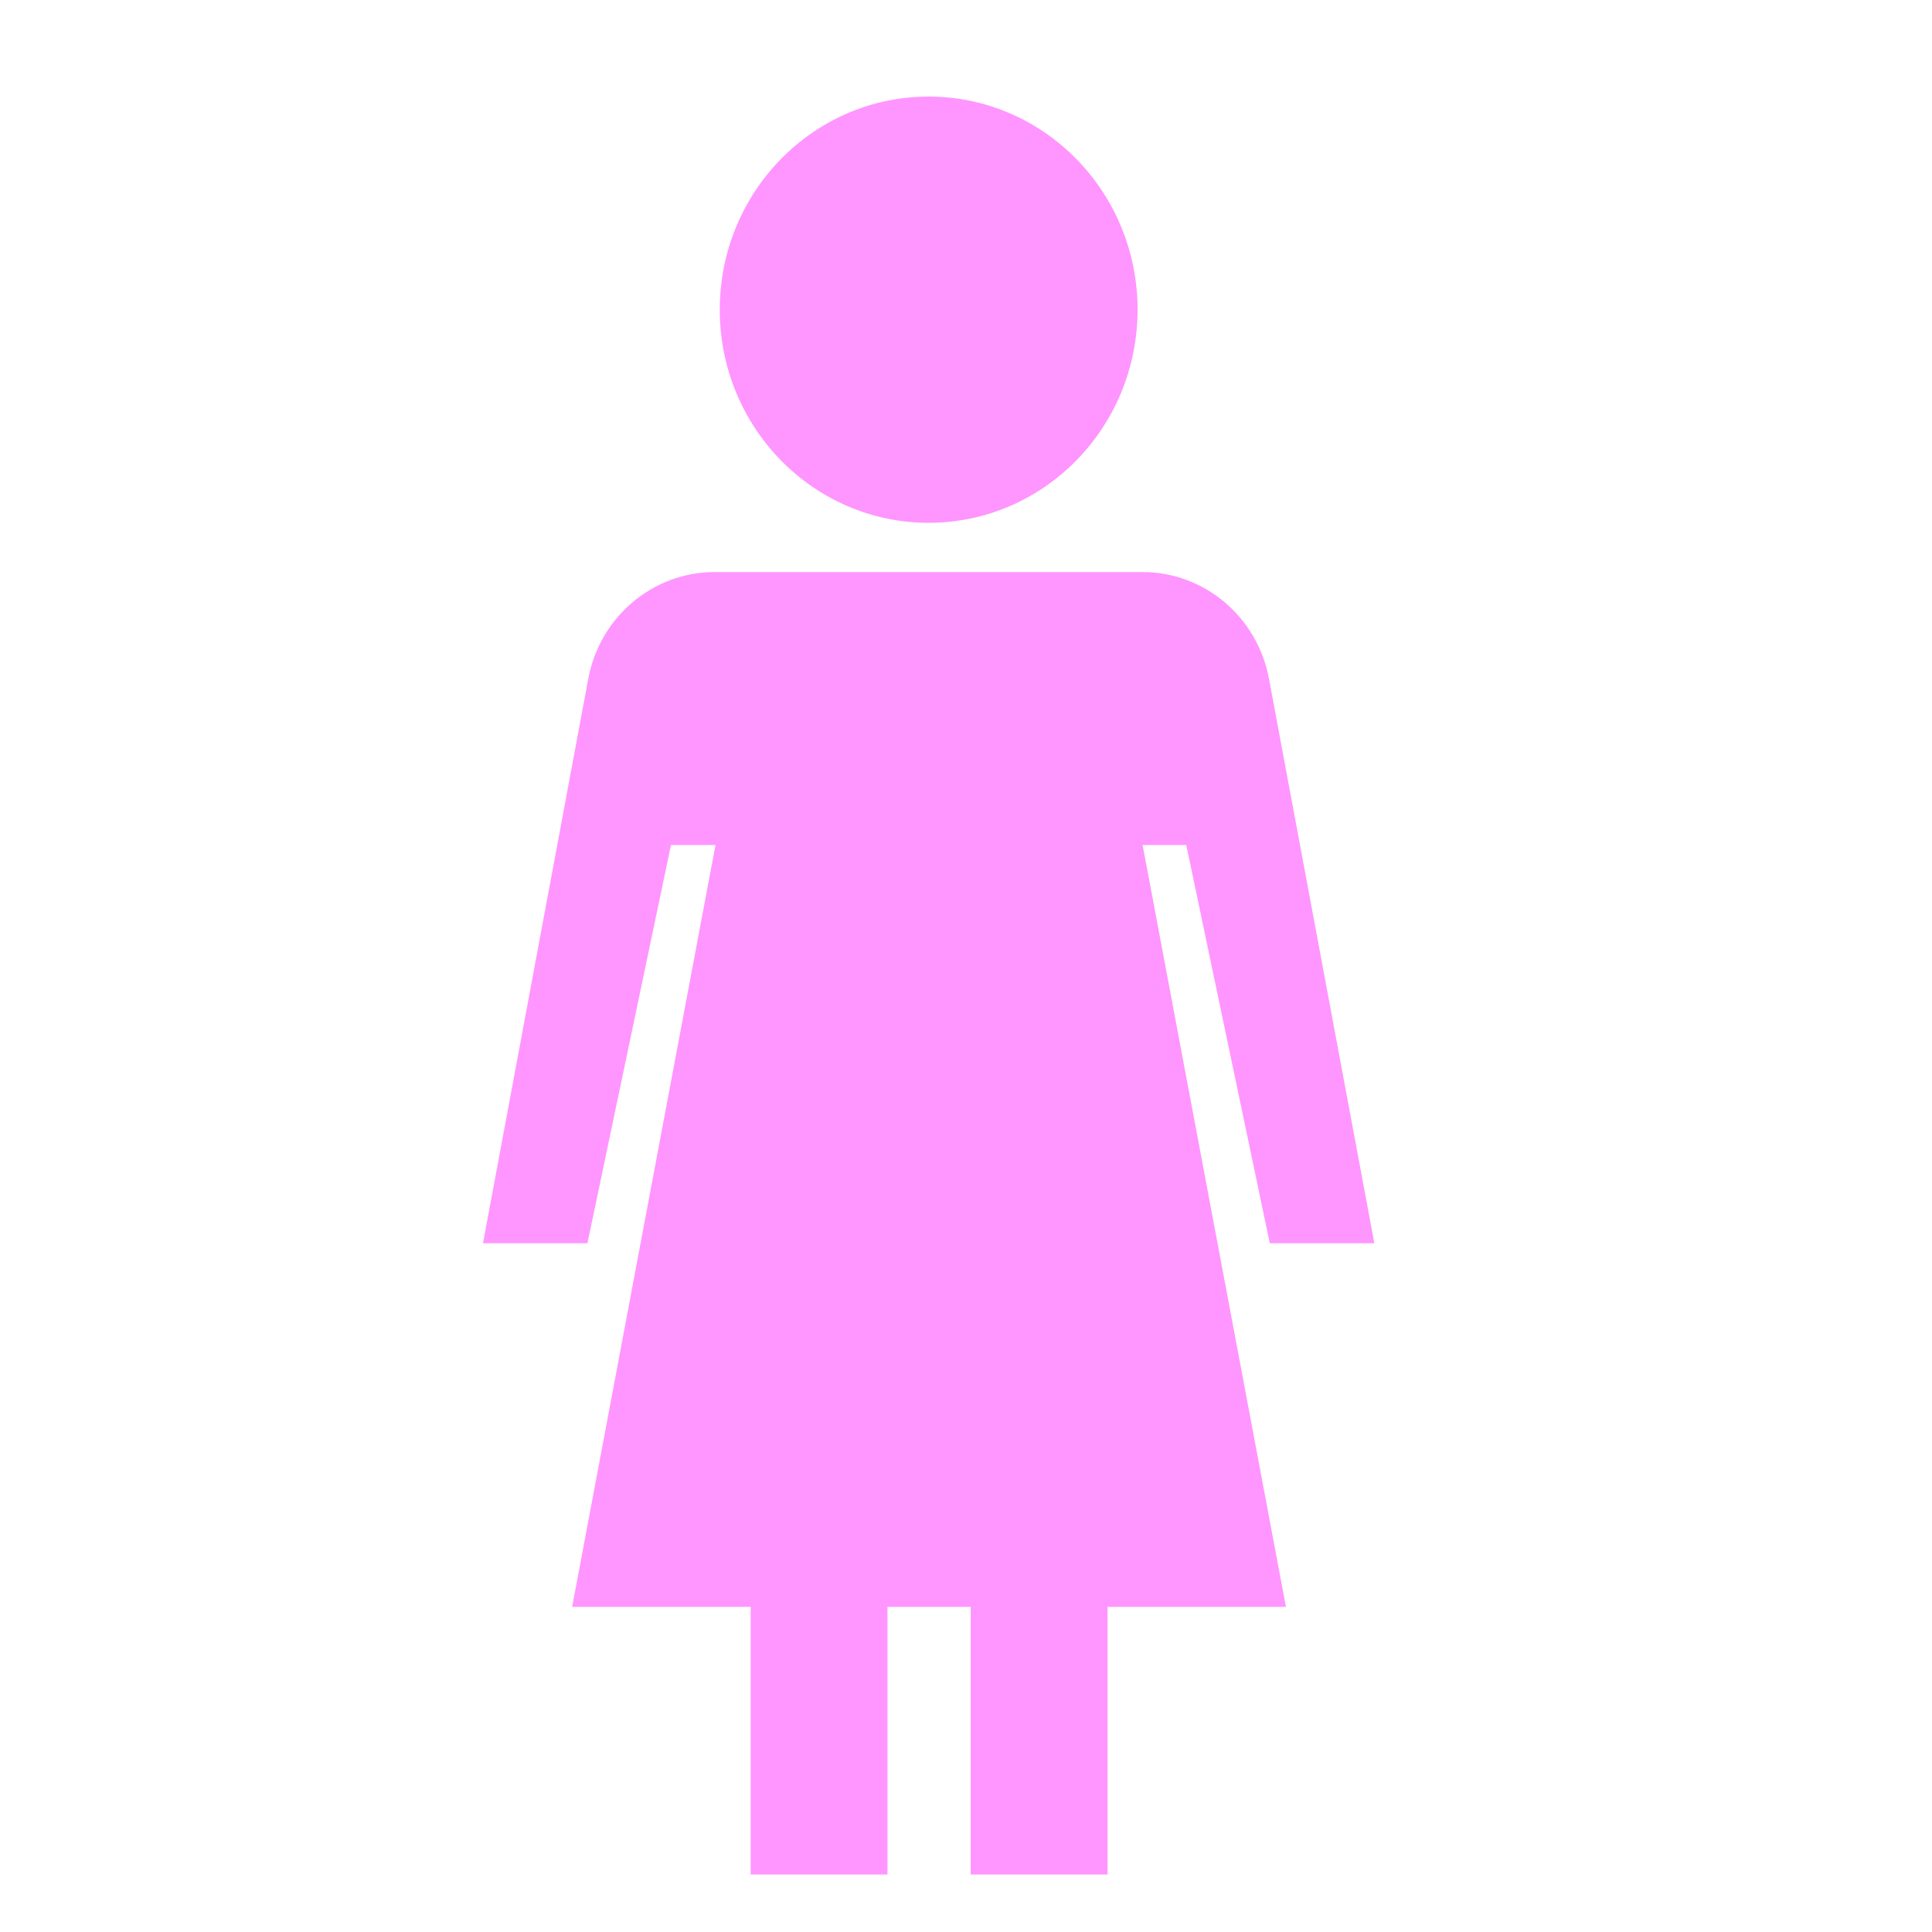 <?xml version="1.0" encoding="UTF-8"?>
<svg width="20px" height="20px" viewBox="0 0 20 20" version="1.1" xmlns="http://www.w3.org/2000/svg" xmlns:xlink="http://www.w3.org/1999/xlink">
    <!-- Generator: Sketch 52.5 (67469) - http://www.bohemiancoding.com/sketch -->
    <title>ic_women </title>
    <desc>Created with Sketch.</desc>
    <g id="Symbols" stroke="none" stroke-width="1" fill="none" fill-rule="evenodd">
        <g id="ic_women-" fill="#FF95FF">
            <g id="Combined-Shape">
                <path d="M7.407,8.747 L6.946,8.747 L6.081,12.87 L5,12.87 L6.09,7.025 C6.21,6.385 6.759,5.922 7.399,5.922 L11.828,5.922 C12.467,5.922 13.016,6.385 13.136,7.025 L14.227,12.87 L13.145,12.87 L12.28,8.747 L11.828,8.747 L13.312,16.634 L11.465,16.634 L11.465,19.405 L10.049,19.405 L10.049,16.634 L9.187,16.634 L9.187,19.405 L7.771,19.405 L7.771,16.634 L5.923,16.634 L7.407,8.747 Z M11.776,3.206 C11.776,4.424 10.808,5.412 9.613,5.412 C8.419,5.412 7.451,4.424 7.451,3.206 C7.451,1.988 8.419,1 9.613,1 C10.808,1 11.776,1.988 11.776,3.206 Z"></path>
            </g>
        </g>
    </g>
</svg>